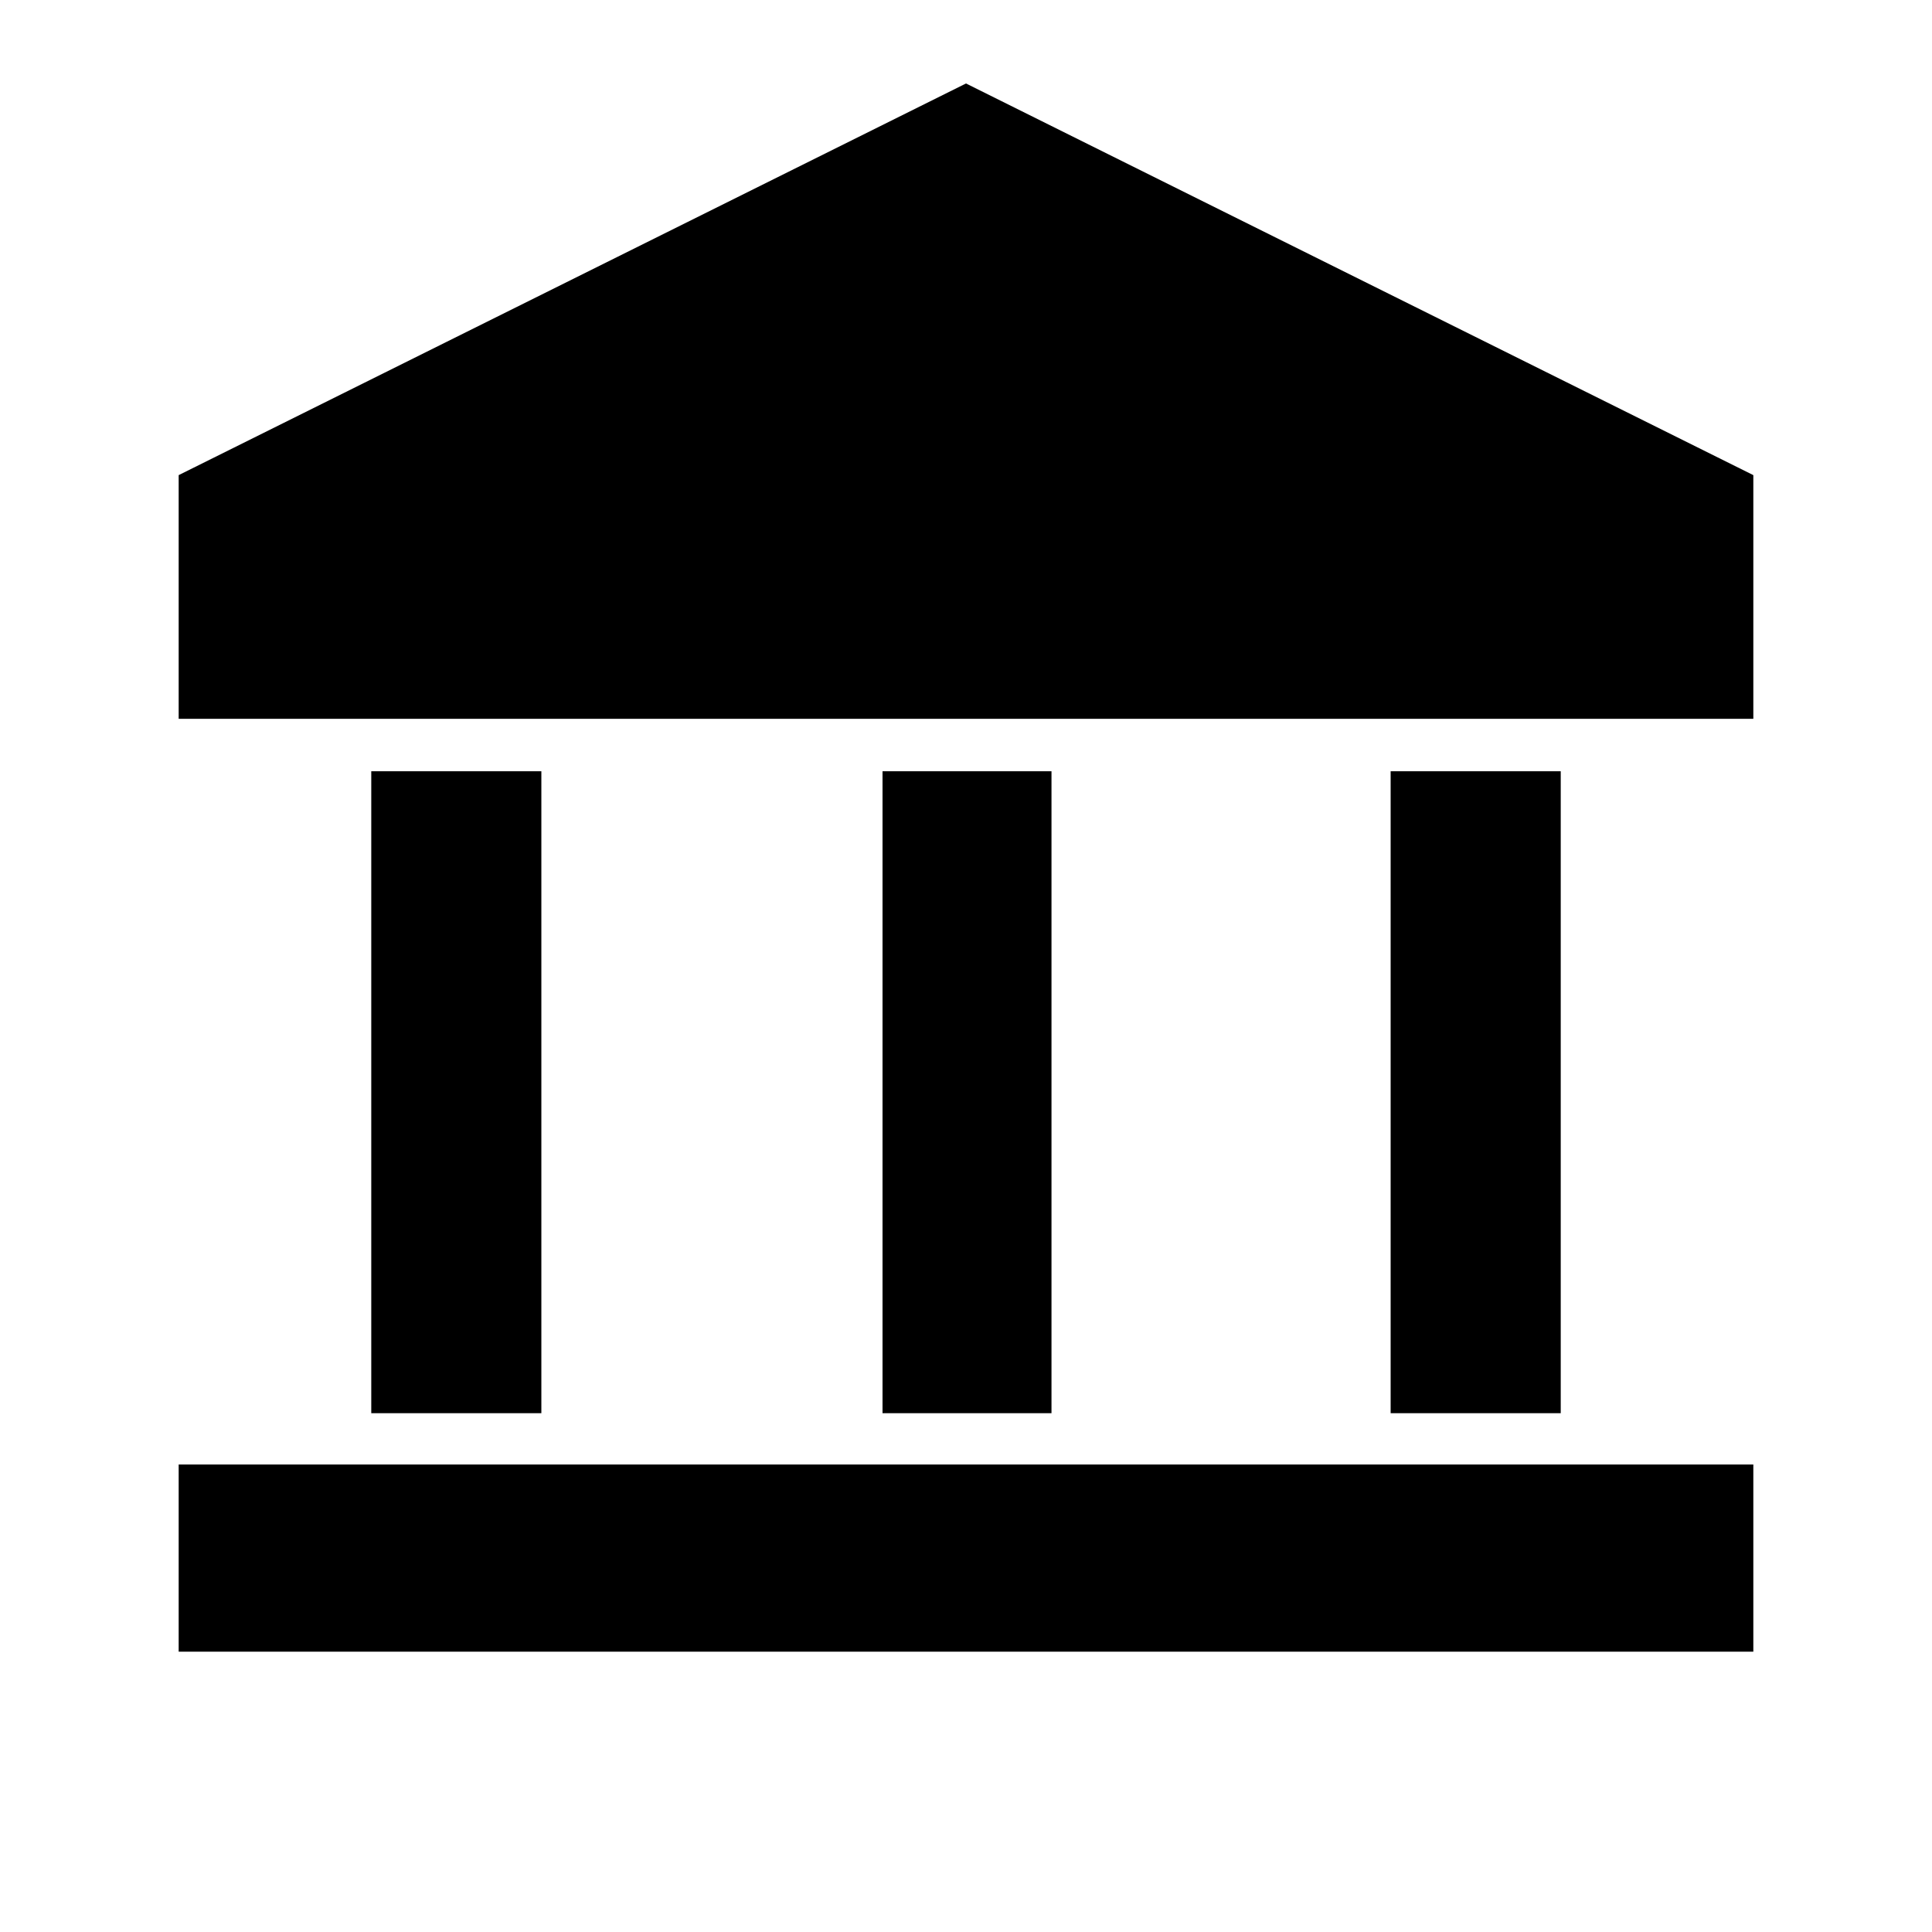 <svg xmlns="http://www.w3.org/2000/svg" height="20" viewBox="0 -960 960 960" width="20"><path d="M184.48-257.78v-319H269v319h-84.52Zm254.04 0v-319h83.96v319h-83.96ZM88.78-139.3v-93h782.44v93H88.78ZM691-257.78v-319h84.52v319H691ZM88.78-602.82v-121.09L480-918.52l391.22 194.61v121.09H88.78Z"/></svg>